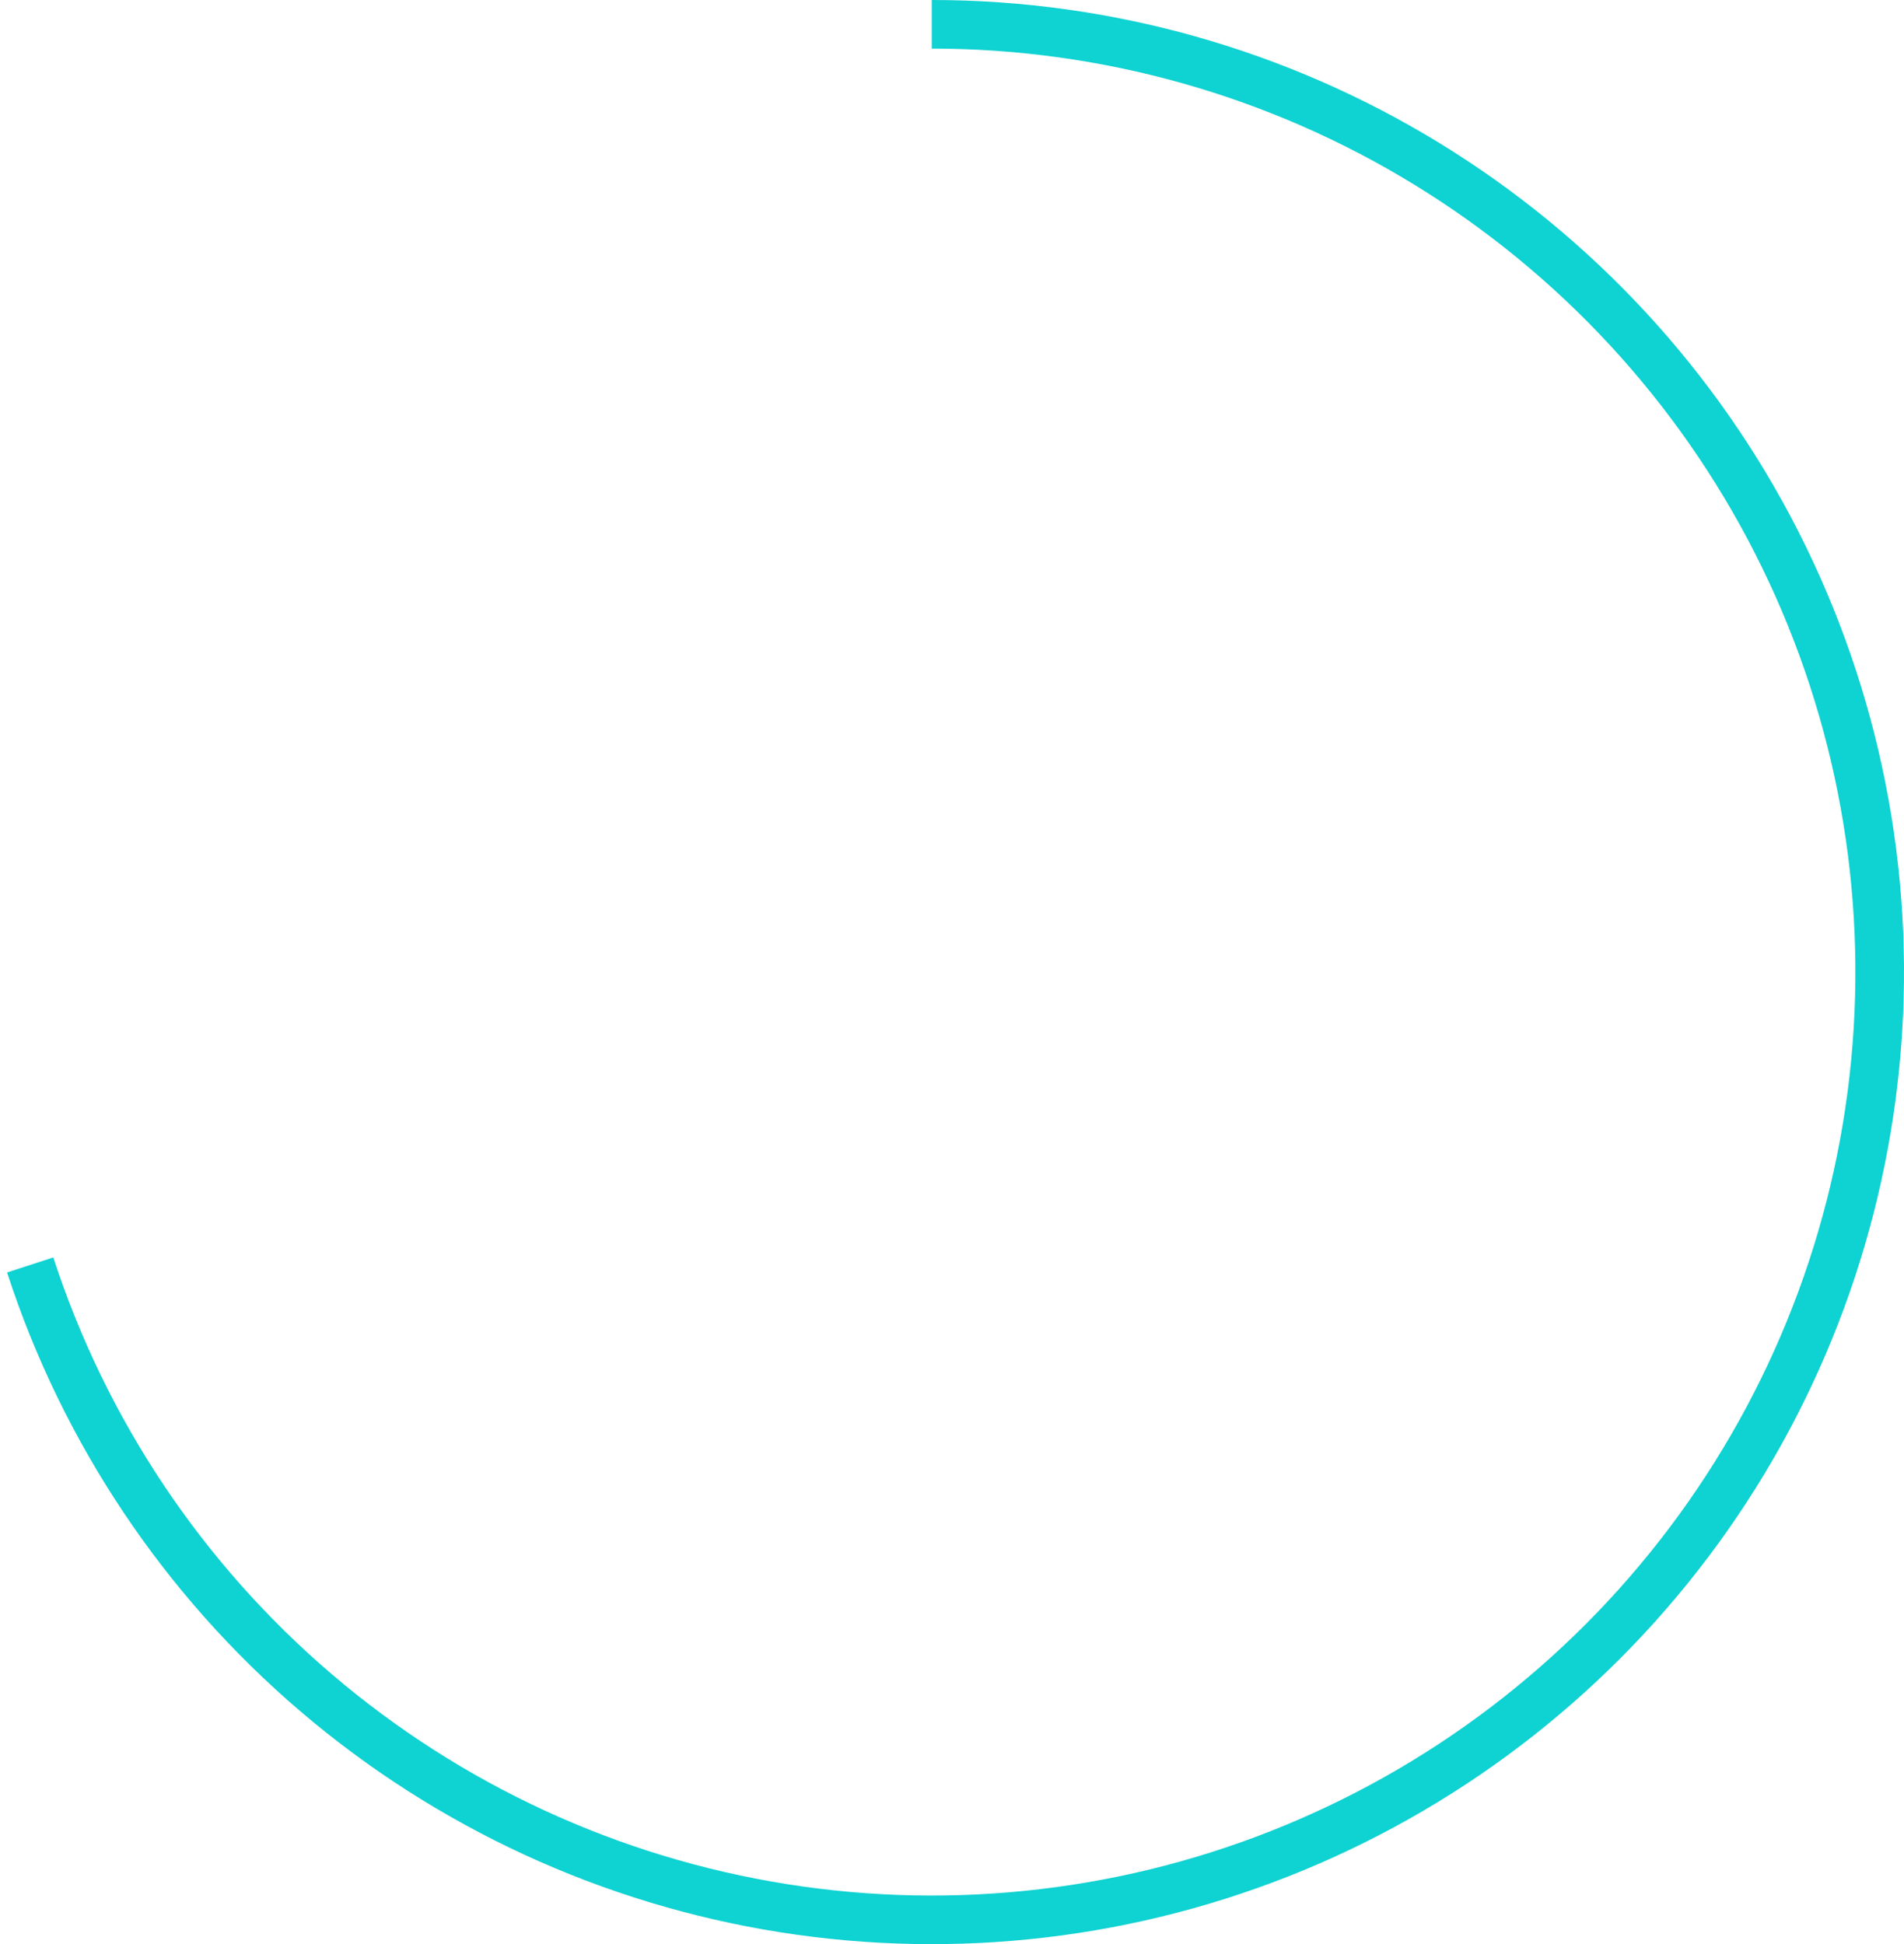 <svg width="94" height="96" viewBox="0 0 94 96" fill="none" xmlns="http://www.w3.org/2000/svg">
<path d="M46 -2.09815e-06C54.852 -2.48509e-06 63.532 2.448 71.08 7.073C78.628 11.699 84.749 18.321 88.768 26.209C92.787 34.096 94.547 42.941 93.852 51.766C93.157 60.591 90.036 69.052 84.833 76.214C79.63 83.375 72.547 88.959 64.369 92.346C56.19 95.734 47.234 96.794 38.491 95.409C29.748 94.024 21.558 90.249 14.826 84.499C8.095 78.75 3.085 71.252 0.349 62.833L2.632 62.091C5.231 70.089 9.99 77.213 16.385 82.674C22.78 88.136 30.561 91.723 38.867 93.039C47.173 94.354 55.681 93.347 63.45 90.129C71.22 86.911 77.948 81.607 82.891 74.803C87.834 67.999 90.8 59.962 91.459 51.578C92.119 43.194 90.448 34.791 86.63 27.298C82.812 19.805 76.996 13.514 69.826 9.12C62.656 4.726 54.41 2.4 46 2.4L46 -2.09815e-06Z" fill="#0FD2D2"/>
</svg>
